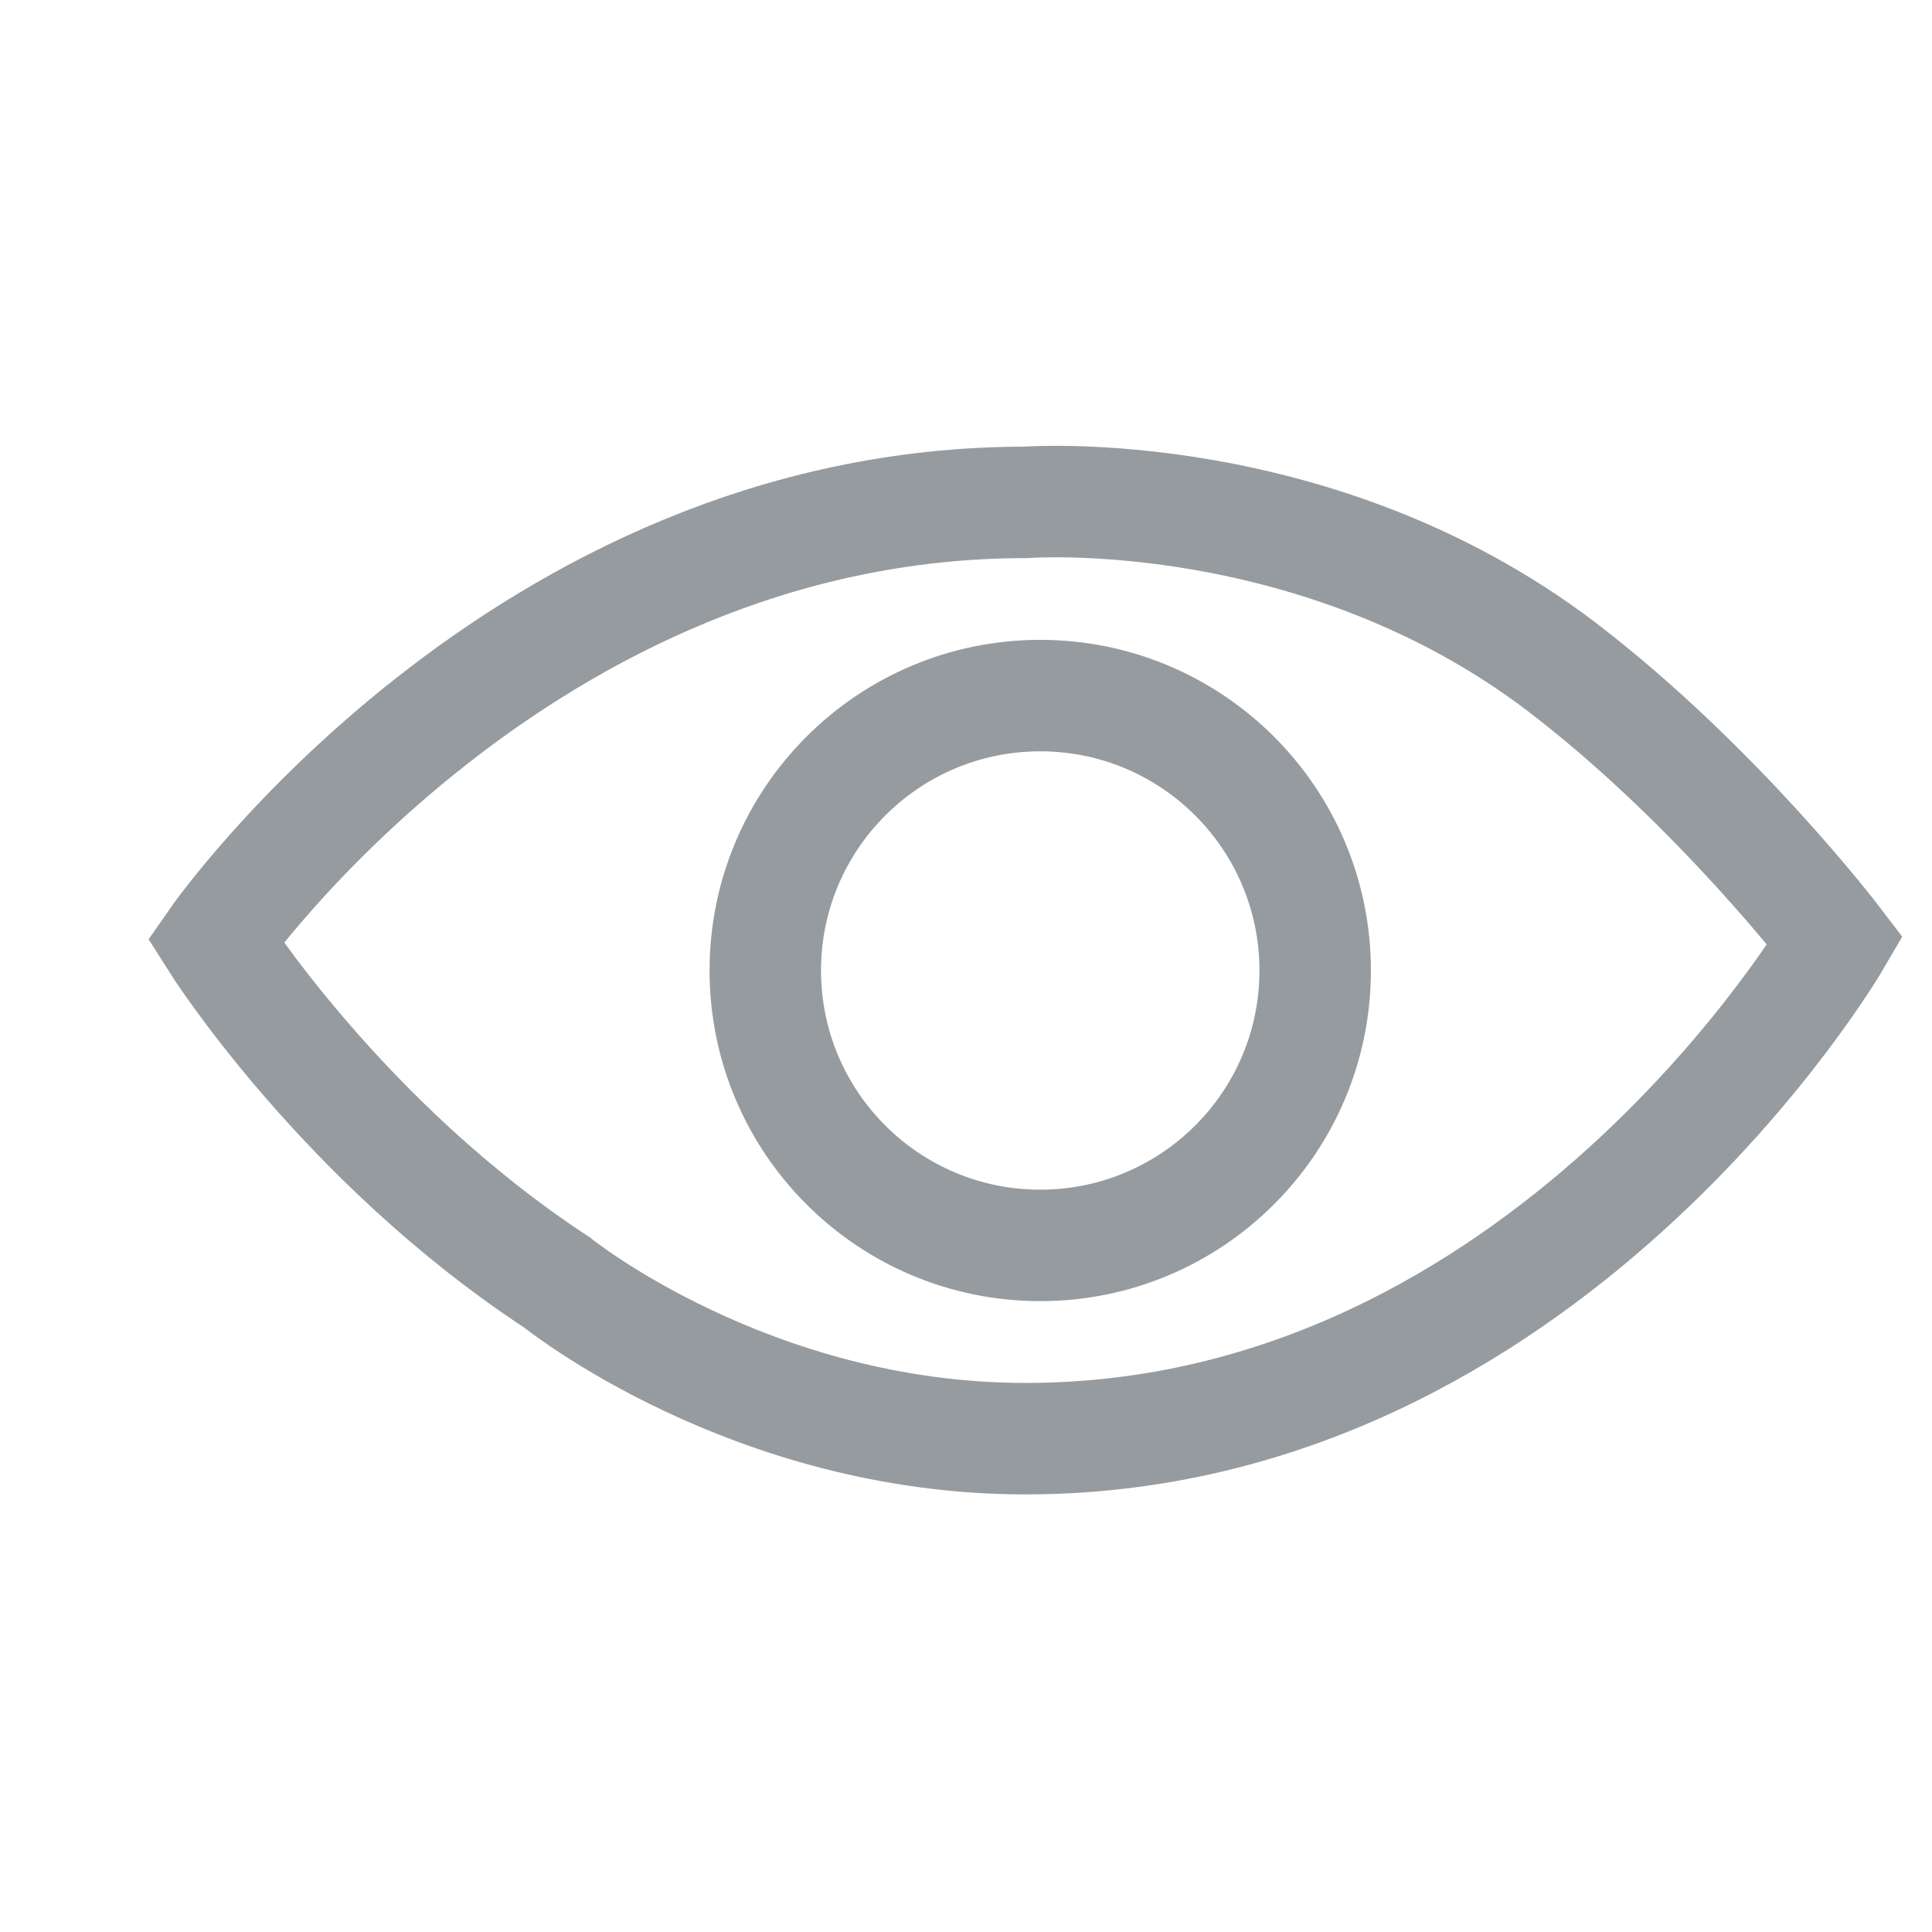 <?xml version="1.0" encoding="UTF-8"?>
<svg width="26px" height="26px" viewBox="0 0 26 26" version="1.1" xmlns="http://www.w3.org/2000/svg" xmlns:xlink="http://www.w3.org/1999/xlink">
    <!-- Generator: Sketch 45.1 (43504) - http://www.bohemiancoding.com/sketch -->
    <title>Wiki Stuff  Copy</title>
    <desc>Created with Sketch.</desc>
    <defs></defs>
    <g id="Styles-on-Wiki-(Working-File-Isabela)" stroke="none" stroke-width="1" fill="none" fill-rule="evenodd">
        <g id="Wiki-Stuff-" transform="translate(-4037, -2363)" stroke-width="1.5" stroke="#969B9F">
            <g id="Group-2" transform="translate(4039, 2369)">
                <g id="Page-1">
                    <path d="M18.999,2.961 C21.099,4.561 22.699,6.661 22.699,6.661 C22.699,6.661 18.799,13.361 11.799,13.361 C8.099,13.361 5.499,11.261 5.499,11.261 C2.599,9.361 0.899,6.661 0.899,6.661 C0.899,6.661 4.999,0.761 11.799,0.761 C11.799,0.761 15.699,0.461 18.999,2.961 Z" id="Stroke-1"></path>
                    <path d="M11.999,3.361 C14.042,3.361 15.699,5.017 15.699,7.061 C15.699,9.104 14.042,10.76 11.999,10.76 C9.956,10.76 8.299,9.104 8.299,7.061 C8.299,5.017 9.956,3.361 11.999,3.361 Z" id="Stroke-3"></path>
                </g>
            </g>
        </g>
    </g>
</svg>